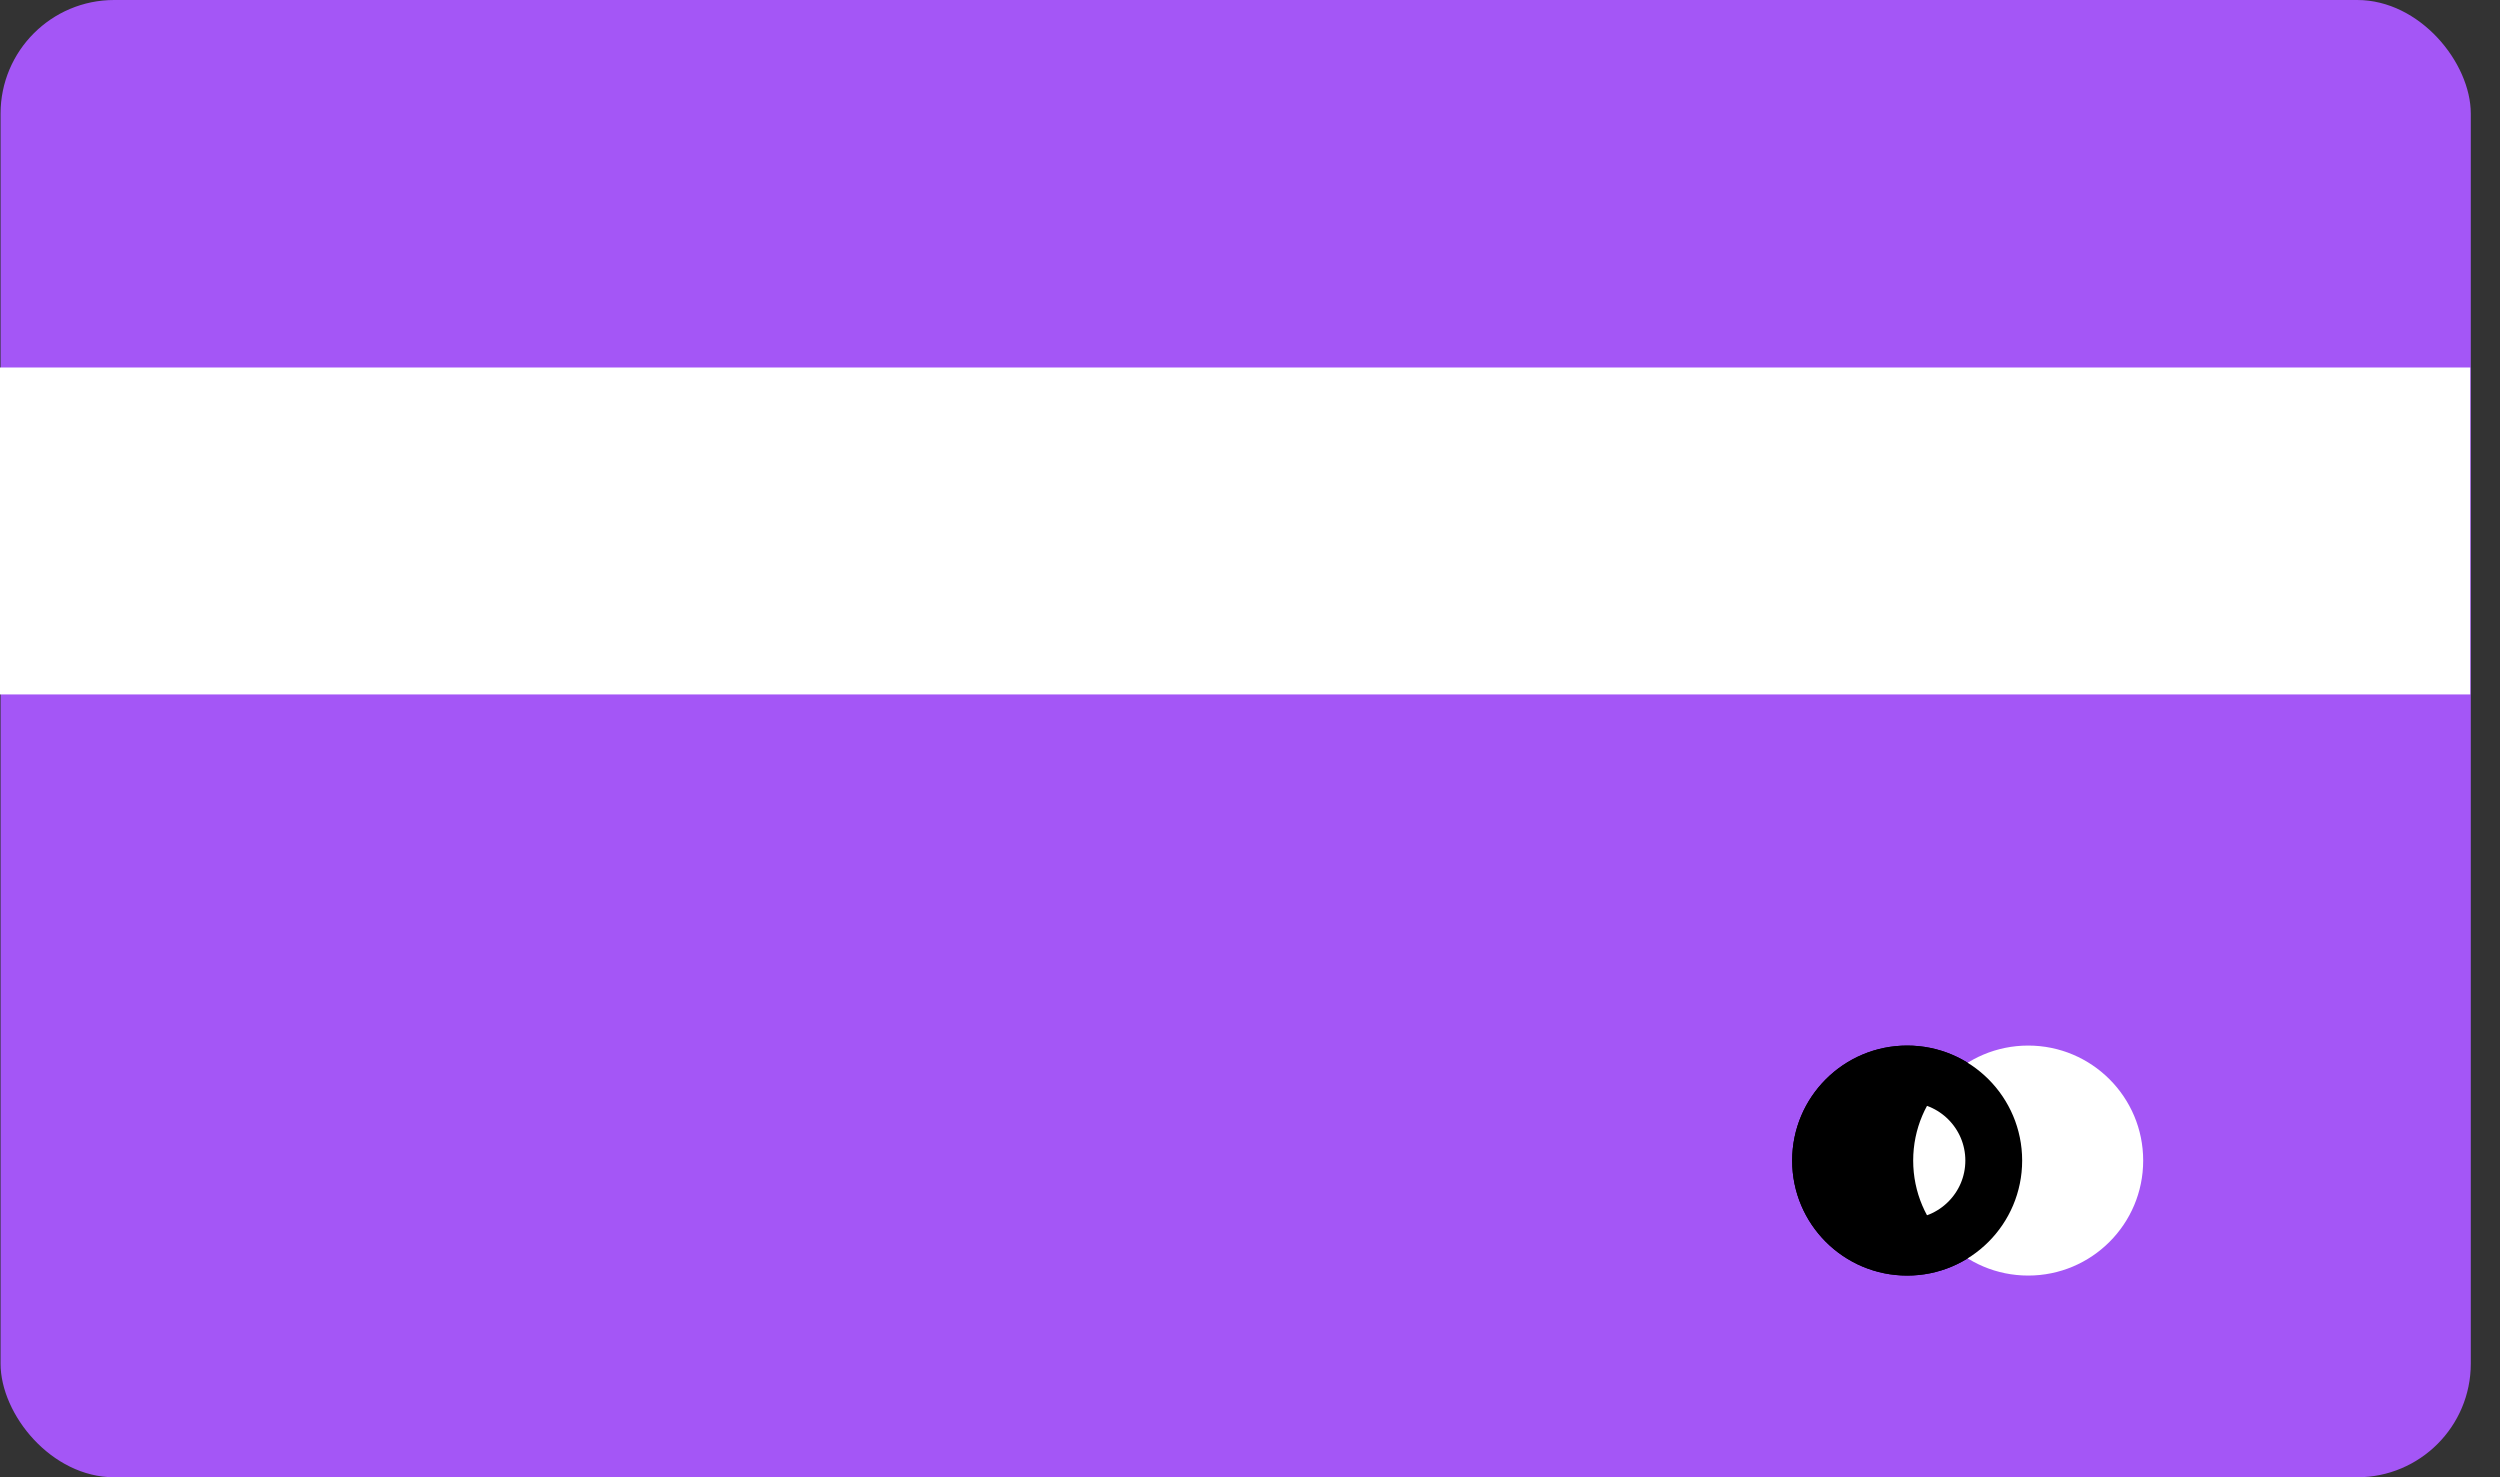 <svg width="22" height="13" viewBox="0 0 22 13" fill="none" xmlns="http://www.w3.org/2000/svg">
<rect x="0" y="0" width="22" height="13" fill="#333333" stroke="none"/>
<rect x="0.005" width="21.738" height="13" rx="1" fill="#A456F6"/>
<rect y="3.234" width="21.738" height="2.877" fill="white"/>
<circle cx="16.783" cy="10.213" r="1.012" fill="black"/>
<circle cx="17.848" cy="10.213" r="1.012" fill="white"/>
<circle cx="16.783" cy="10.213" r="0.762" stroke="black" stroke-width="0.5"/>
</svg>
